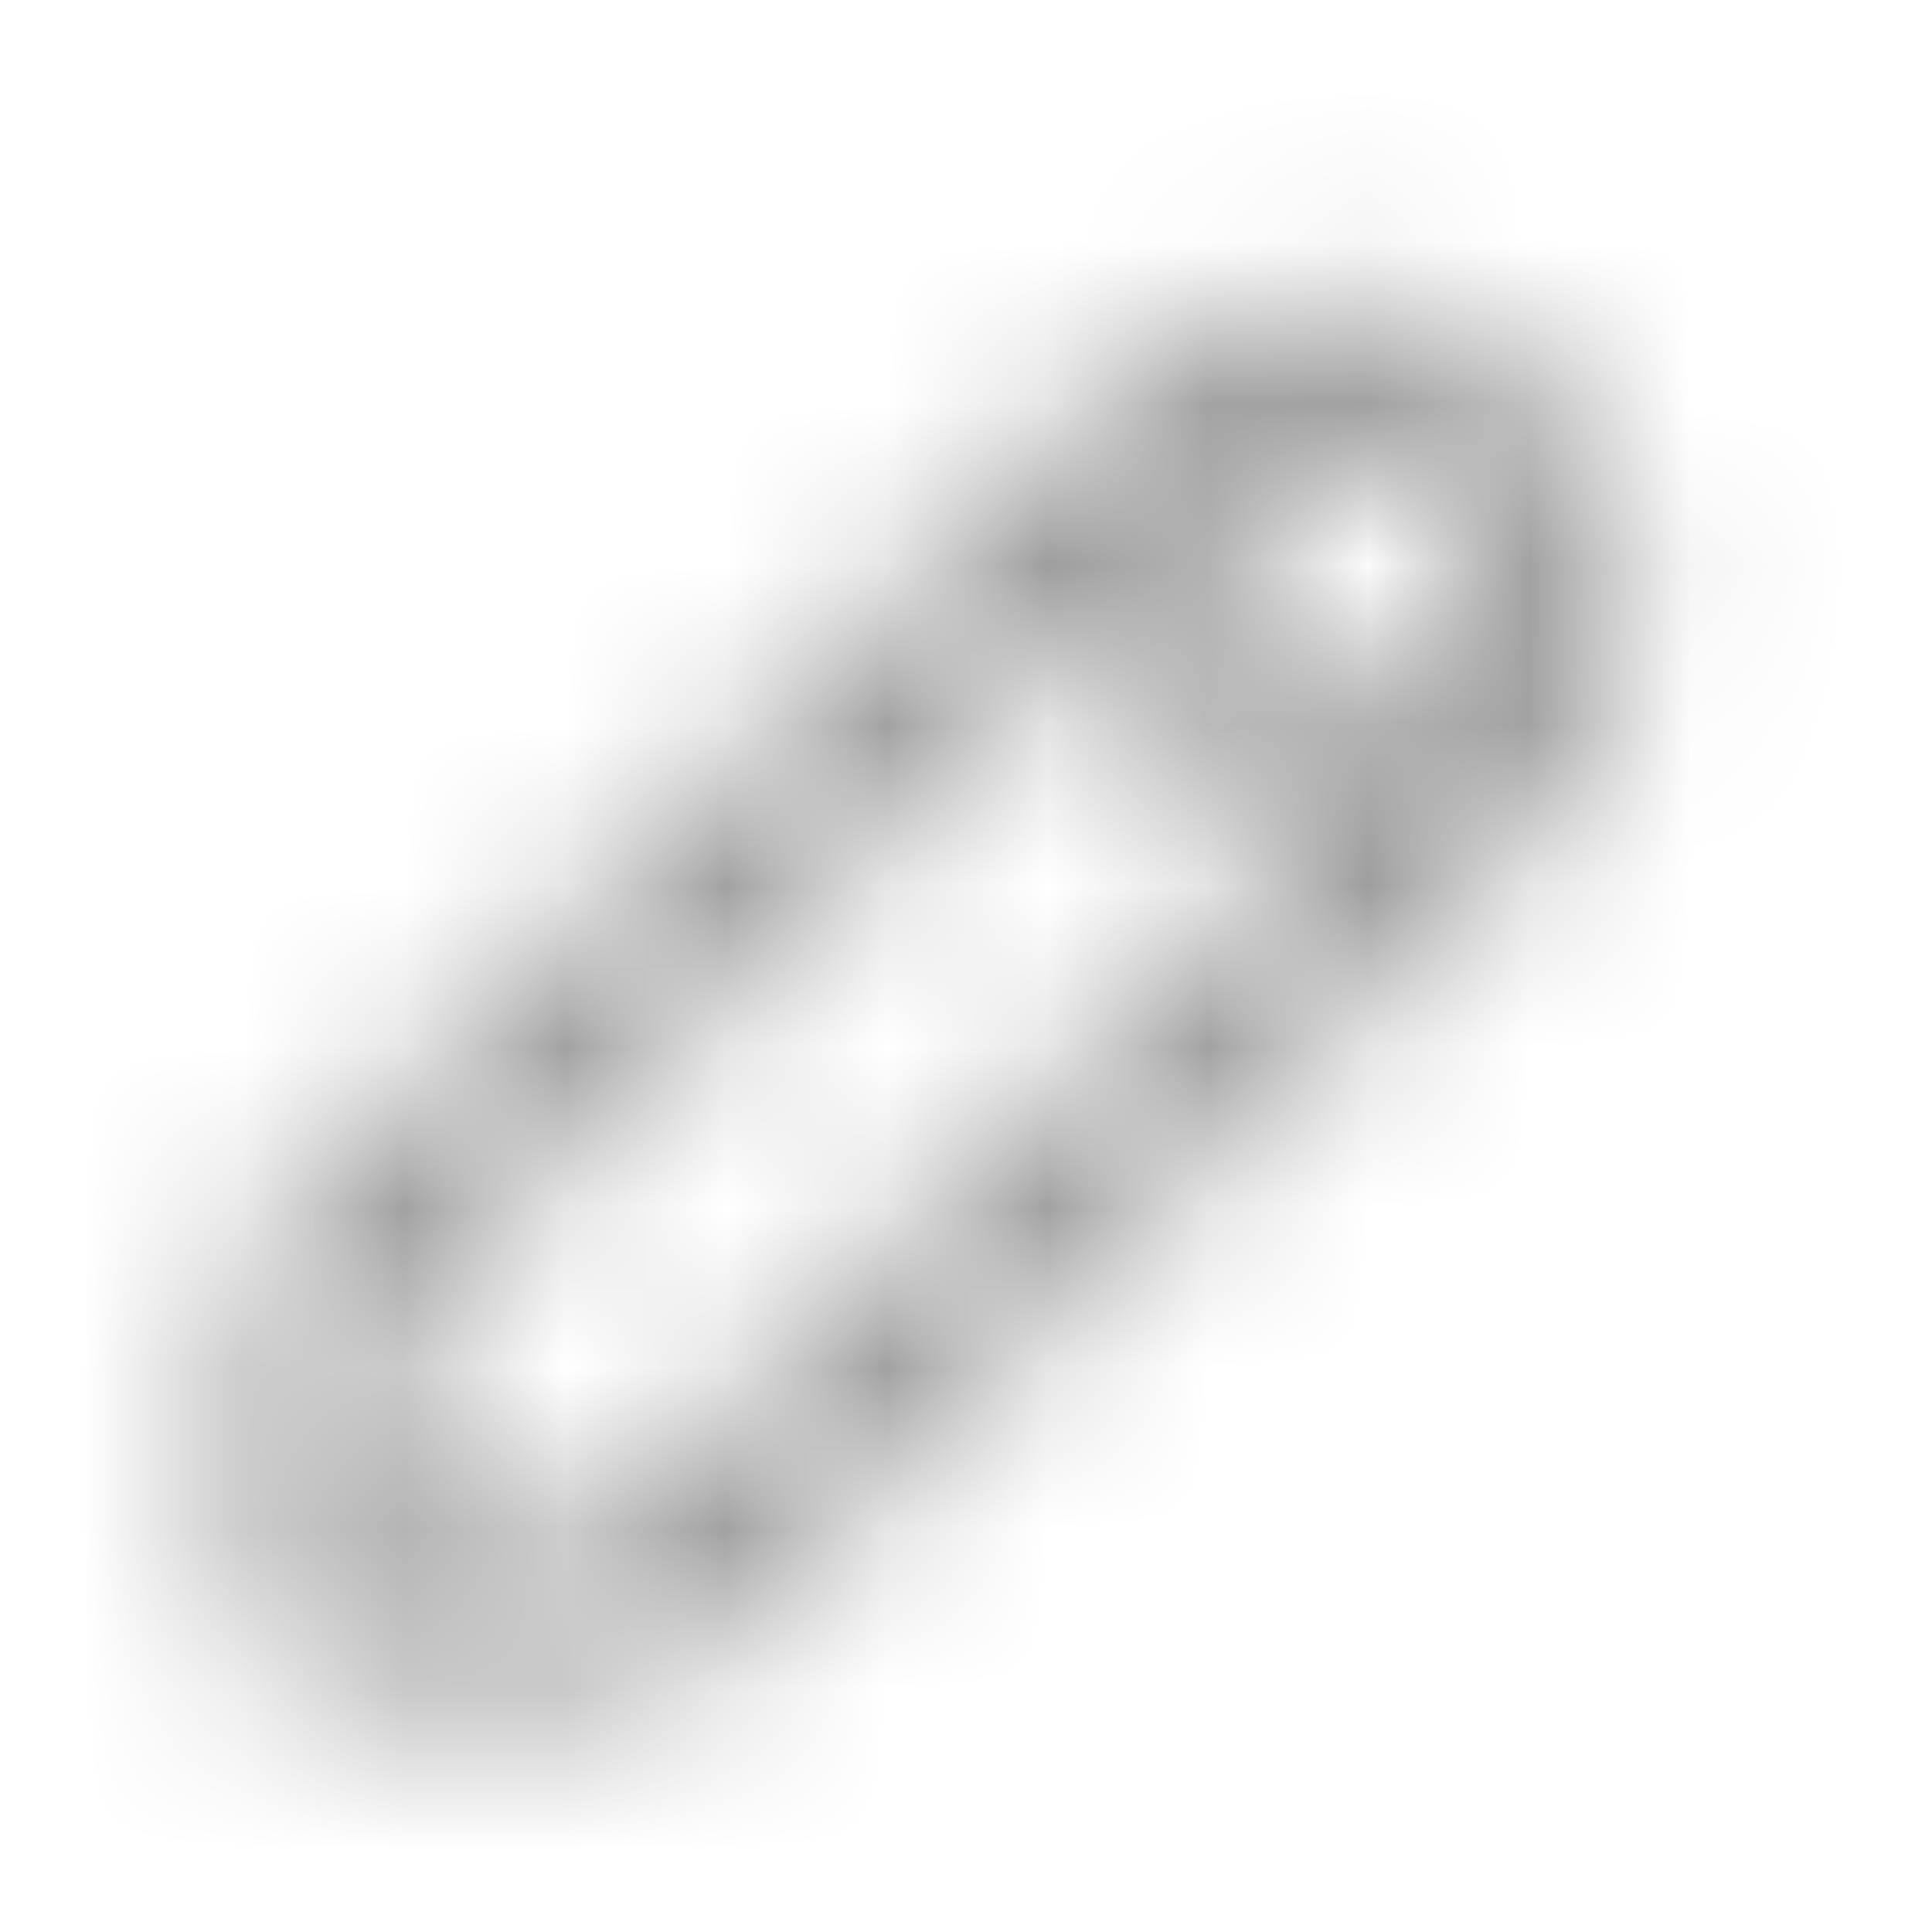 <svg width="12" height="12" viewBox="0 0 12 12" fill="none" xmlns="http://www.w3.org/2000/svg">
<mask id="mask0_1517_15305" style="mask-type:alpha" maskUnits="userSpaceOnUse" x="0" y="0" width="12" height="12">
<path fill-rule="evenodd" clip-rule="evenodd" d="M7.518 1.982C7.75 1.885 7.999 1.836 8.25 1.836C8.501 1.836 8.75 1.885 8.983 1.982C9.215 2.078 9.426 2.219 9.604 2.396C9.781 2.574 9.922 2.785 10.019 3.017C10.115 3.25 10.164 3.499 10.164 3.75C10.164 4.001 10.115 4.25 10.019 4.483C9.922 4.715 9.781 4.926 9.604 5.104L4.354 10.354C4.26 10.447 4.133 10.5 4 10.5H2C1.724 10.5 1.5 10.276 1.5 10V8C1.5 7.867 1.553 7.74 1.646 7.646L6.396 2.897L6.896 2.396C7.074 2.219 7.285 2.078 7.518 1.982ZM6.75 3.957L2.5 8.207V9.5H3.793L8.043 5.25L6.75 3.957ZM8.75 4.543L7.457 3.25L7.604 3.104C7.688 3.019 7.789 2.951 7.9 2.905C8.011 2.859 8.13 2.836 8.25 2.836C8.37 2.836 8.489 2.859 8.6 2.905C8.711 2.951 8.812 3.019 8.896 3.104C8.981 3.188 9.049 3.289 9.095 3.4C9.141 3.511 9.164 3.63 9.164 3.75C9.164 3.87 9.141 3.989 9.095 4.1C9.049 4.211 8.981 4.312 8.896 4.396L8.75 4.543Z" fill="black"/>
</mask>
<g mask="url(#mask0_1517_15305)">
<rect width="12" height="12" fill="#999999"/>
</g>
</svg>
